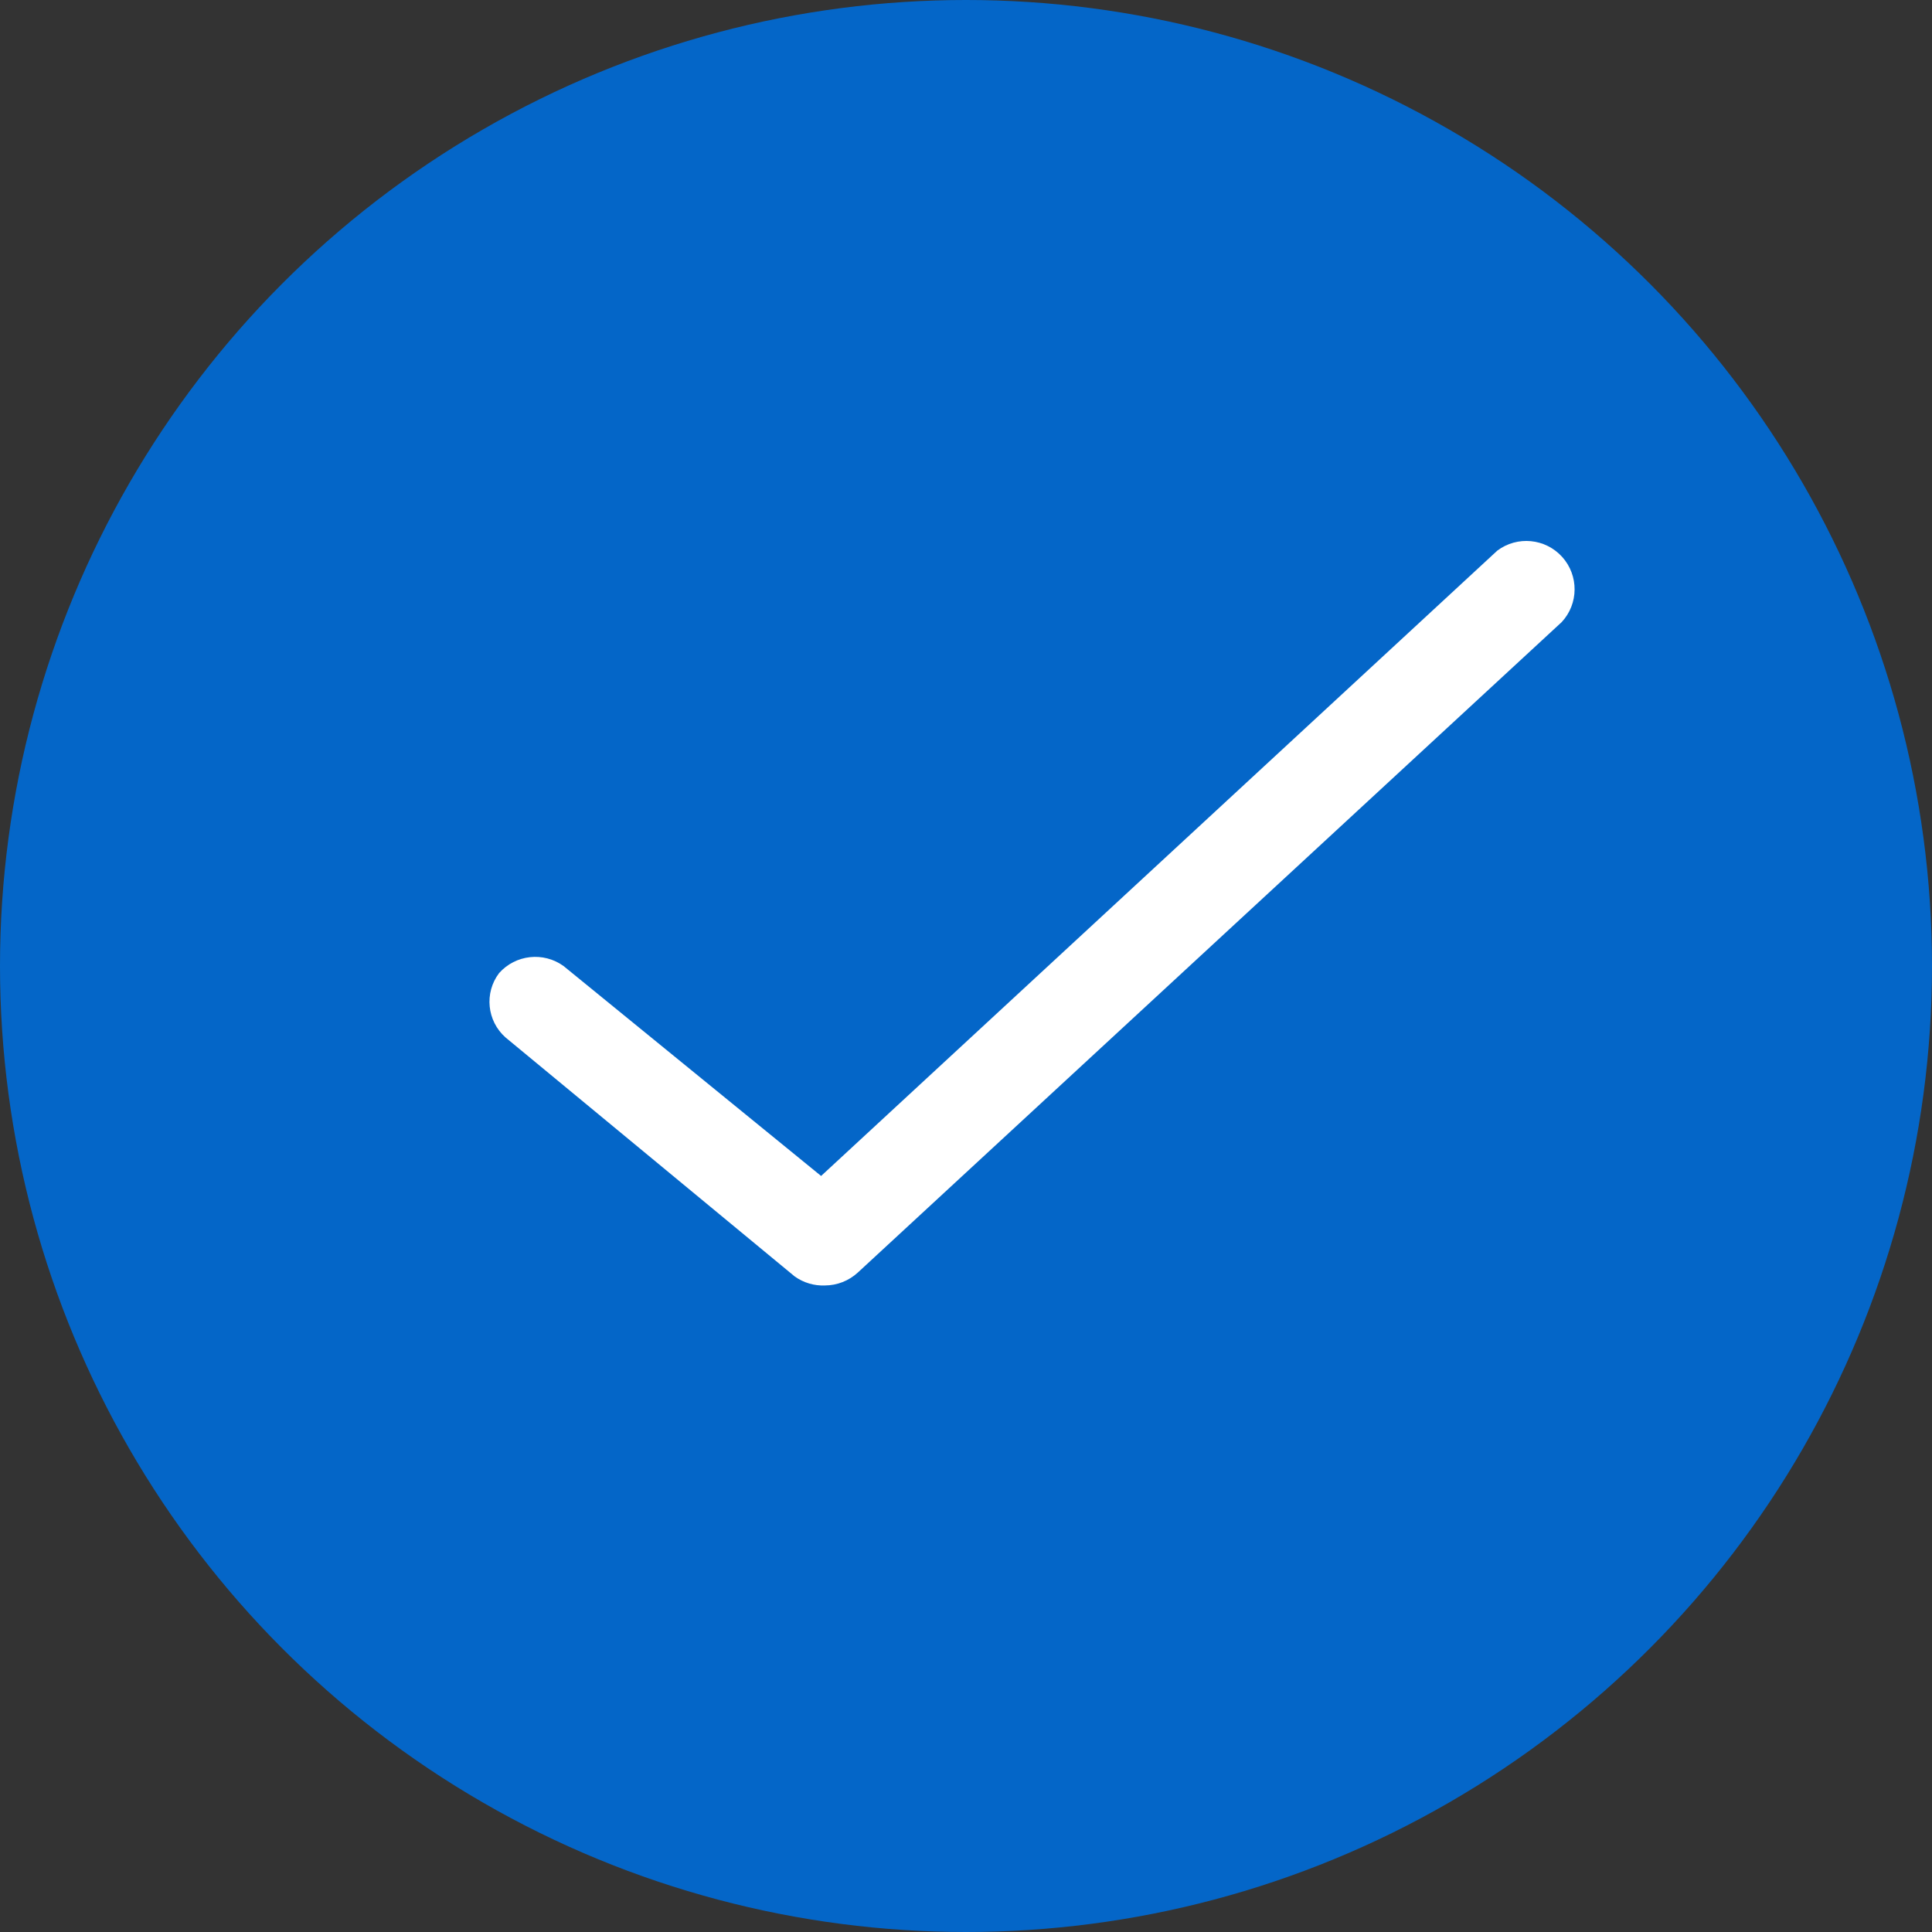 <svg width="34" height="34" viewBox="0 0 34 34" fill="none" xmlns="http://www.w3.org/2000/svg">
<rect x="0" y="0" width="34" height="34" fill="#333333" stroke="none"/>
<circle cx="17" cy="17" r="17" fill="#0466C8"/>
<path d="M14.518 22.622C14.328 22.63 14.14 22.574 13.985 22.463L8.897 18.258C8.569 17.968 8.519 17.474 8.783 17.125C9.073 16.799 9.563 16.745 9.917 17L14.45 20.695L26.35 9.69C26.702 9.426 27.197 9.474 27.492 9.801C27.786 10.128 27.783 10.626 27.483 10.948L15.096 22.395C14.938 22.54 14.732 22.621 14.518 22.622Z" fill="white"/>
</svg>
